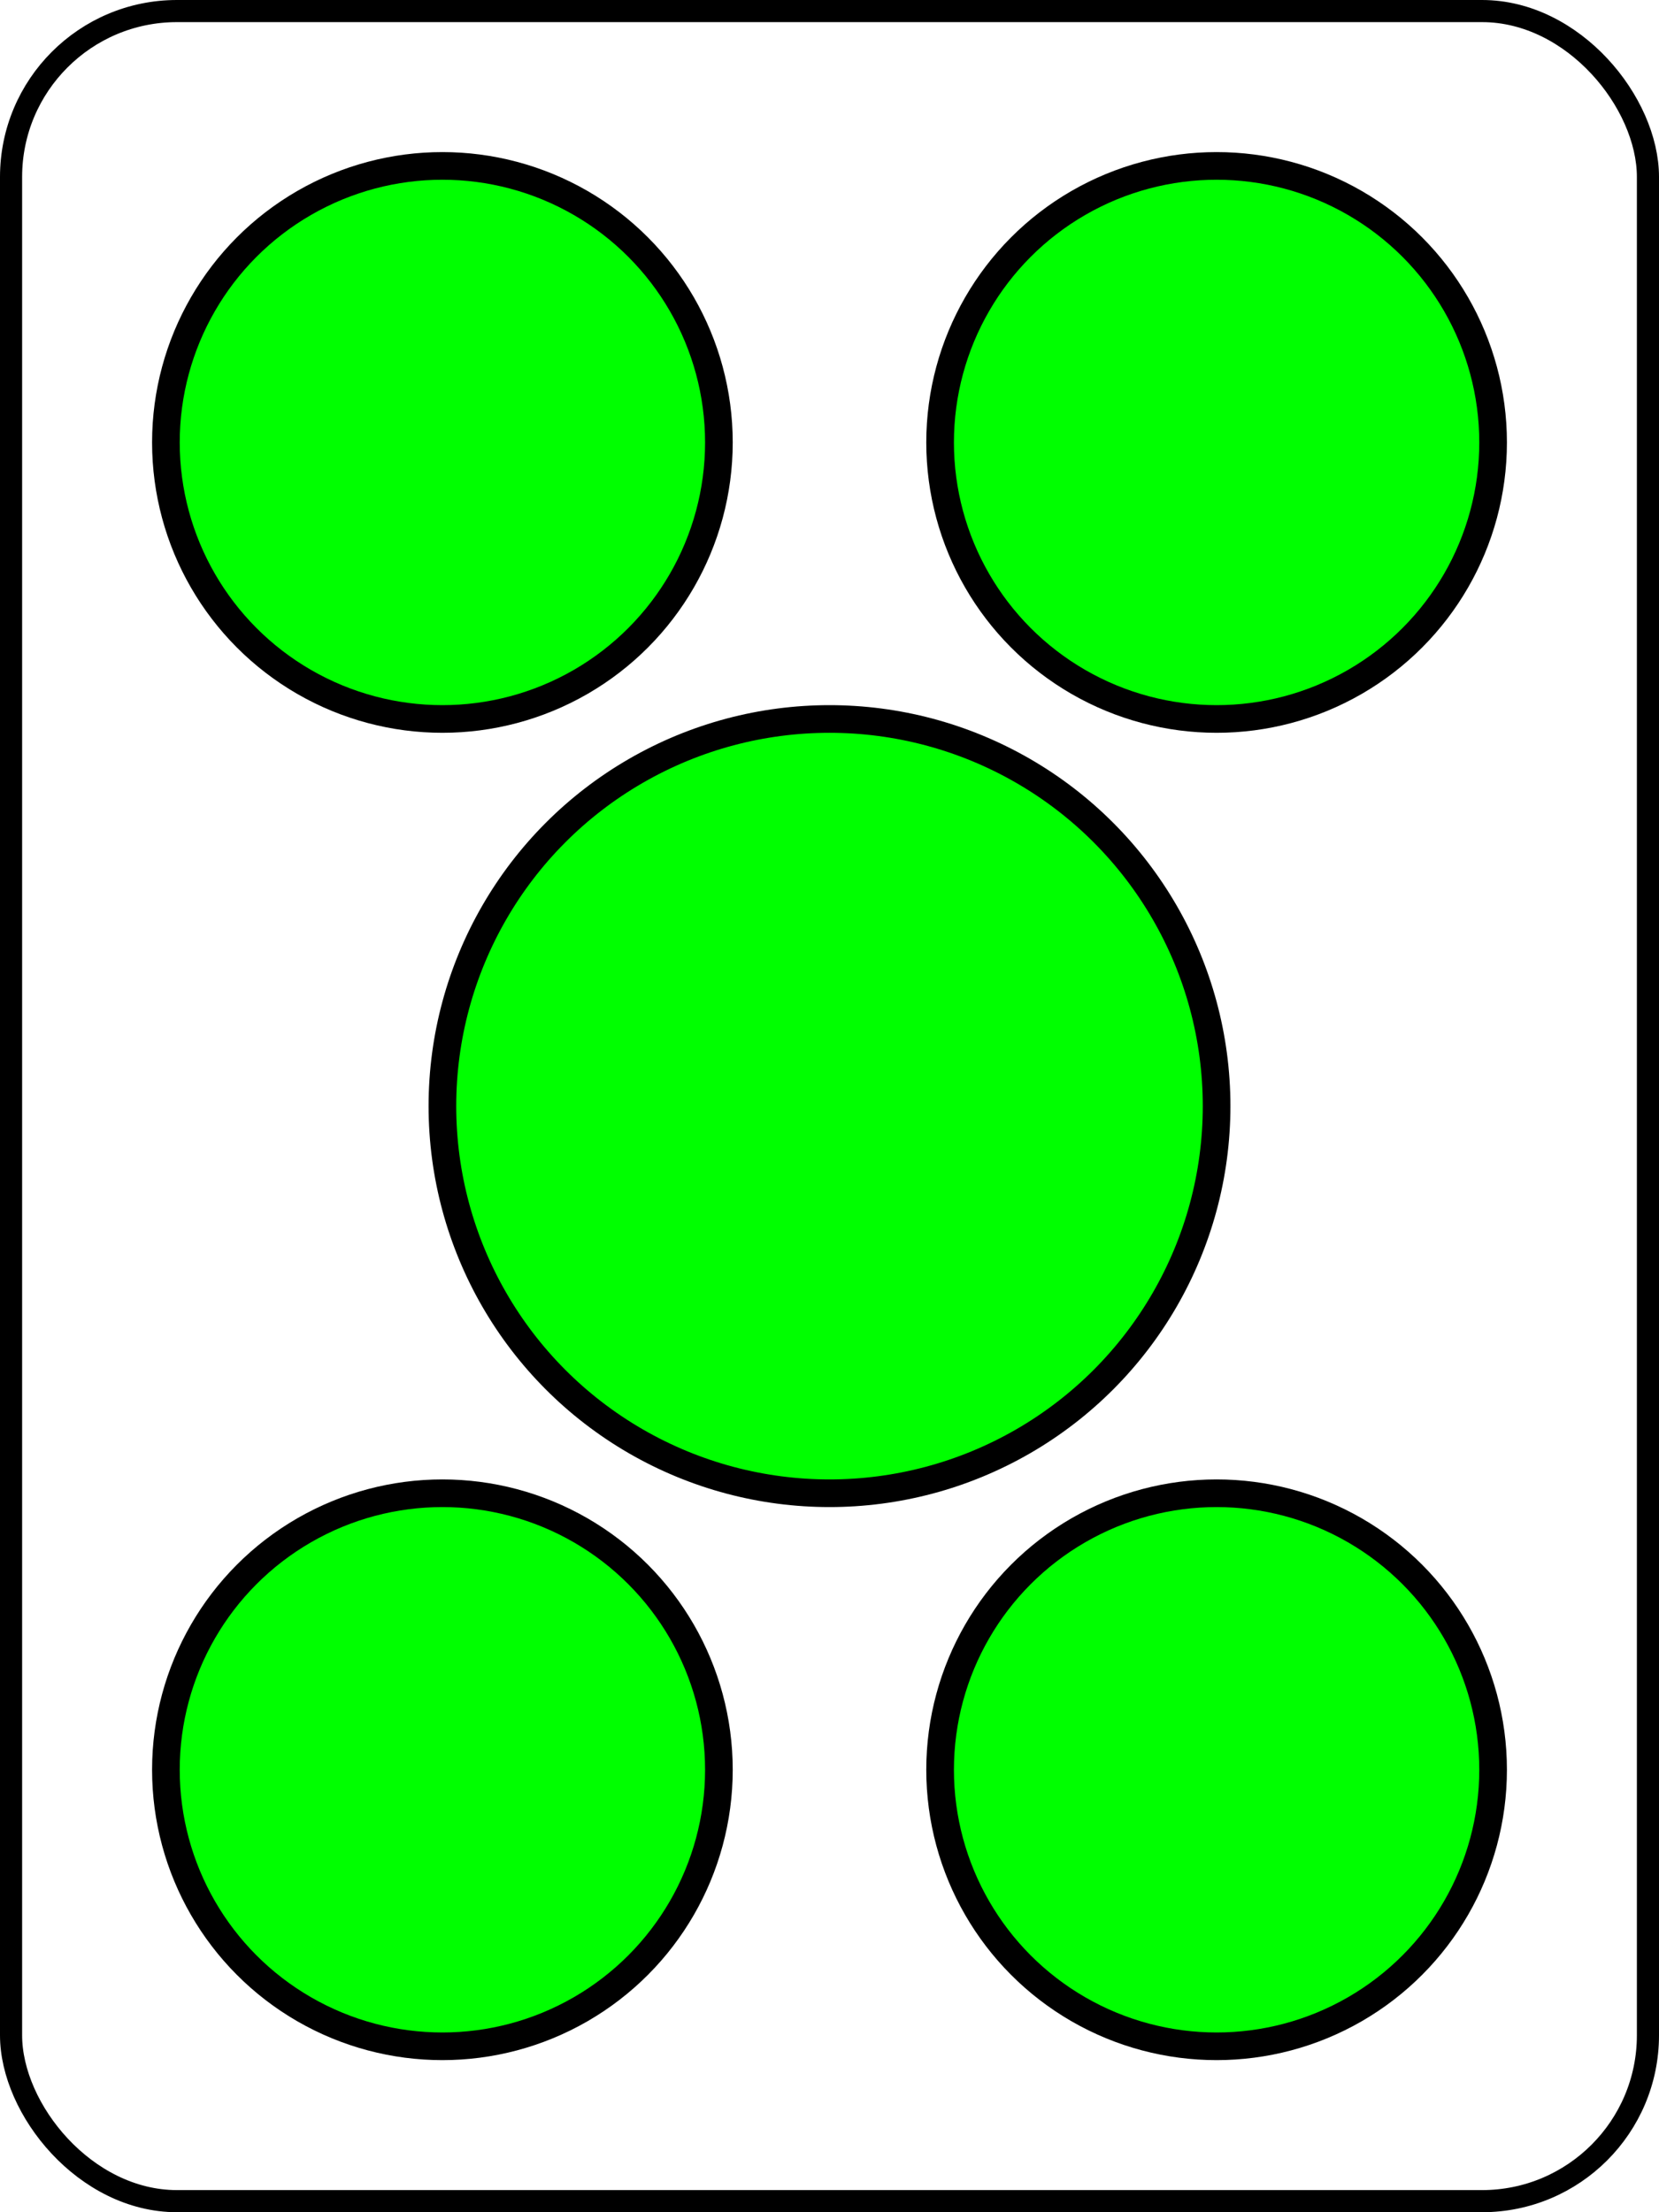 <svg width="300" height="400" xmlns="http://www.w3.org/2000/svg" xmlns:svg="http://www.w3.org/2000/svg">
<rect x="2" y="2" r="60" width="296" height="396" stroke="#000000" stroke-width="4" fill-opacity="0" rx="30" ry="30"/>
<circle cx=" 80" cy=" 80" fill="#00FF00" r="50" stroke="#000000" stroke-width="5"/>
<circle cx="220" cy=" 80" fill="#00FF00" r="50" stroke="#000000" stroke-width="5"/>
<circle cx="150" cy="200" fill="#00FF00" r="70" stroke="#000000" stroke-width="5"/>
<circle cx=" 80" cy="320" fill="#00FF00" r="50" stroke="#000000" stroke-width="5"/>
<circle cx="220" cy="320" fill="#00FF00" r="50" stroke="#000000" stroke-width="5"/>
</svg>
